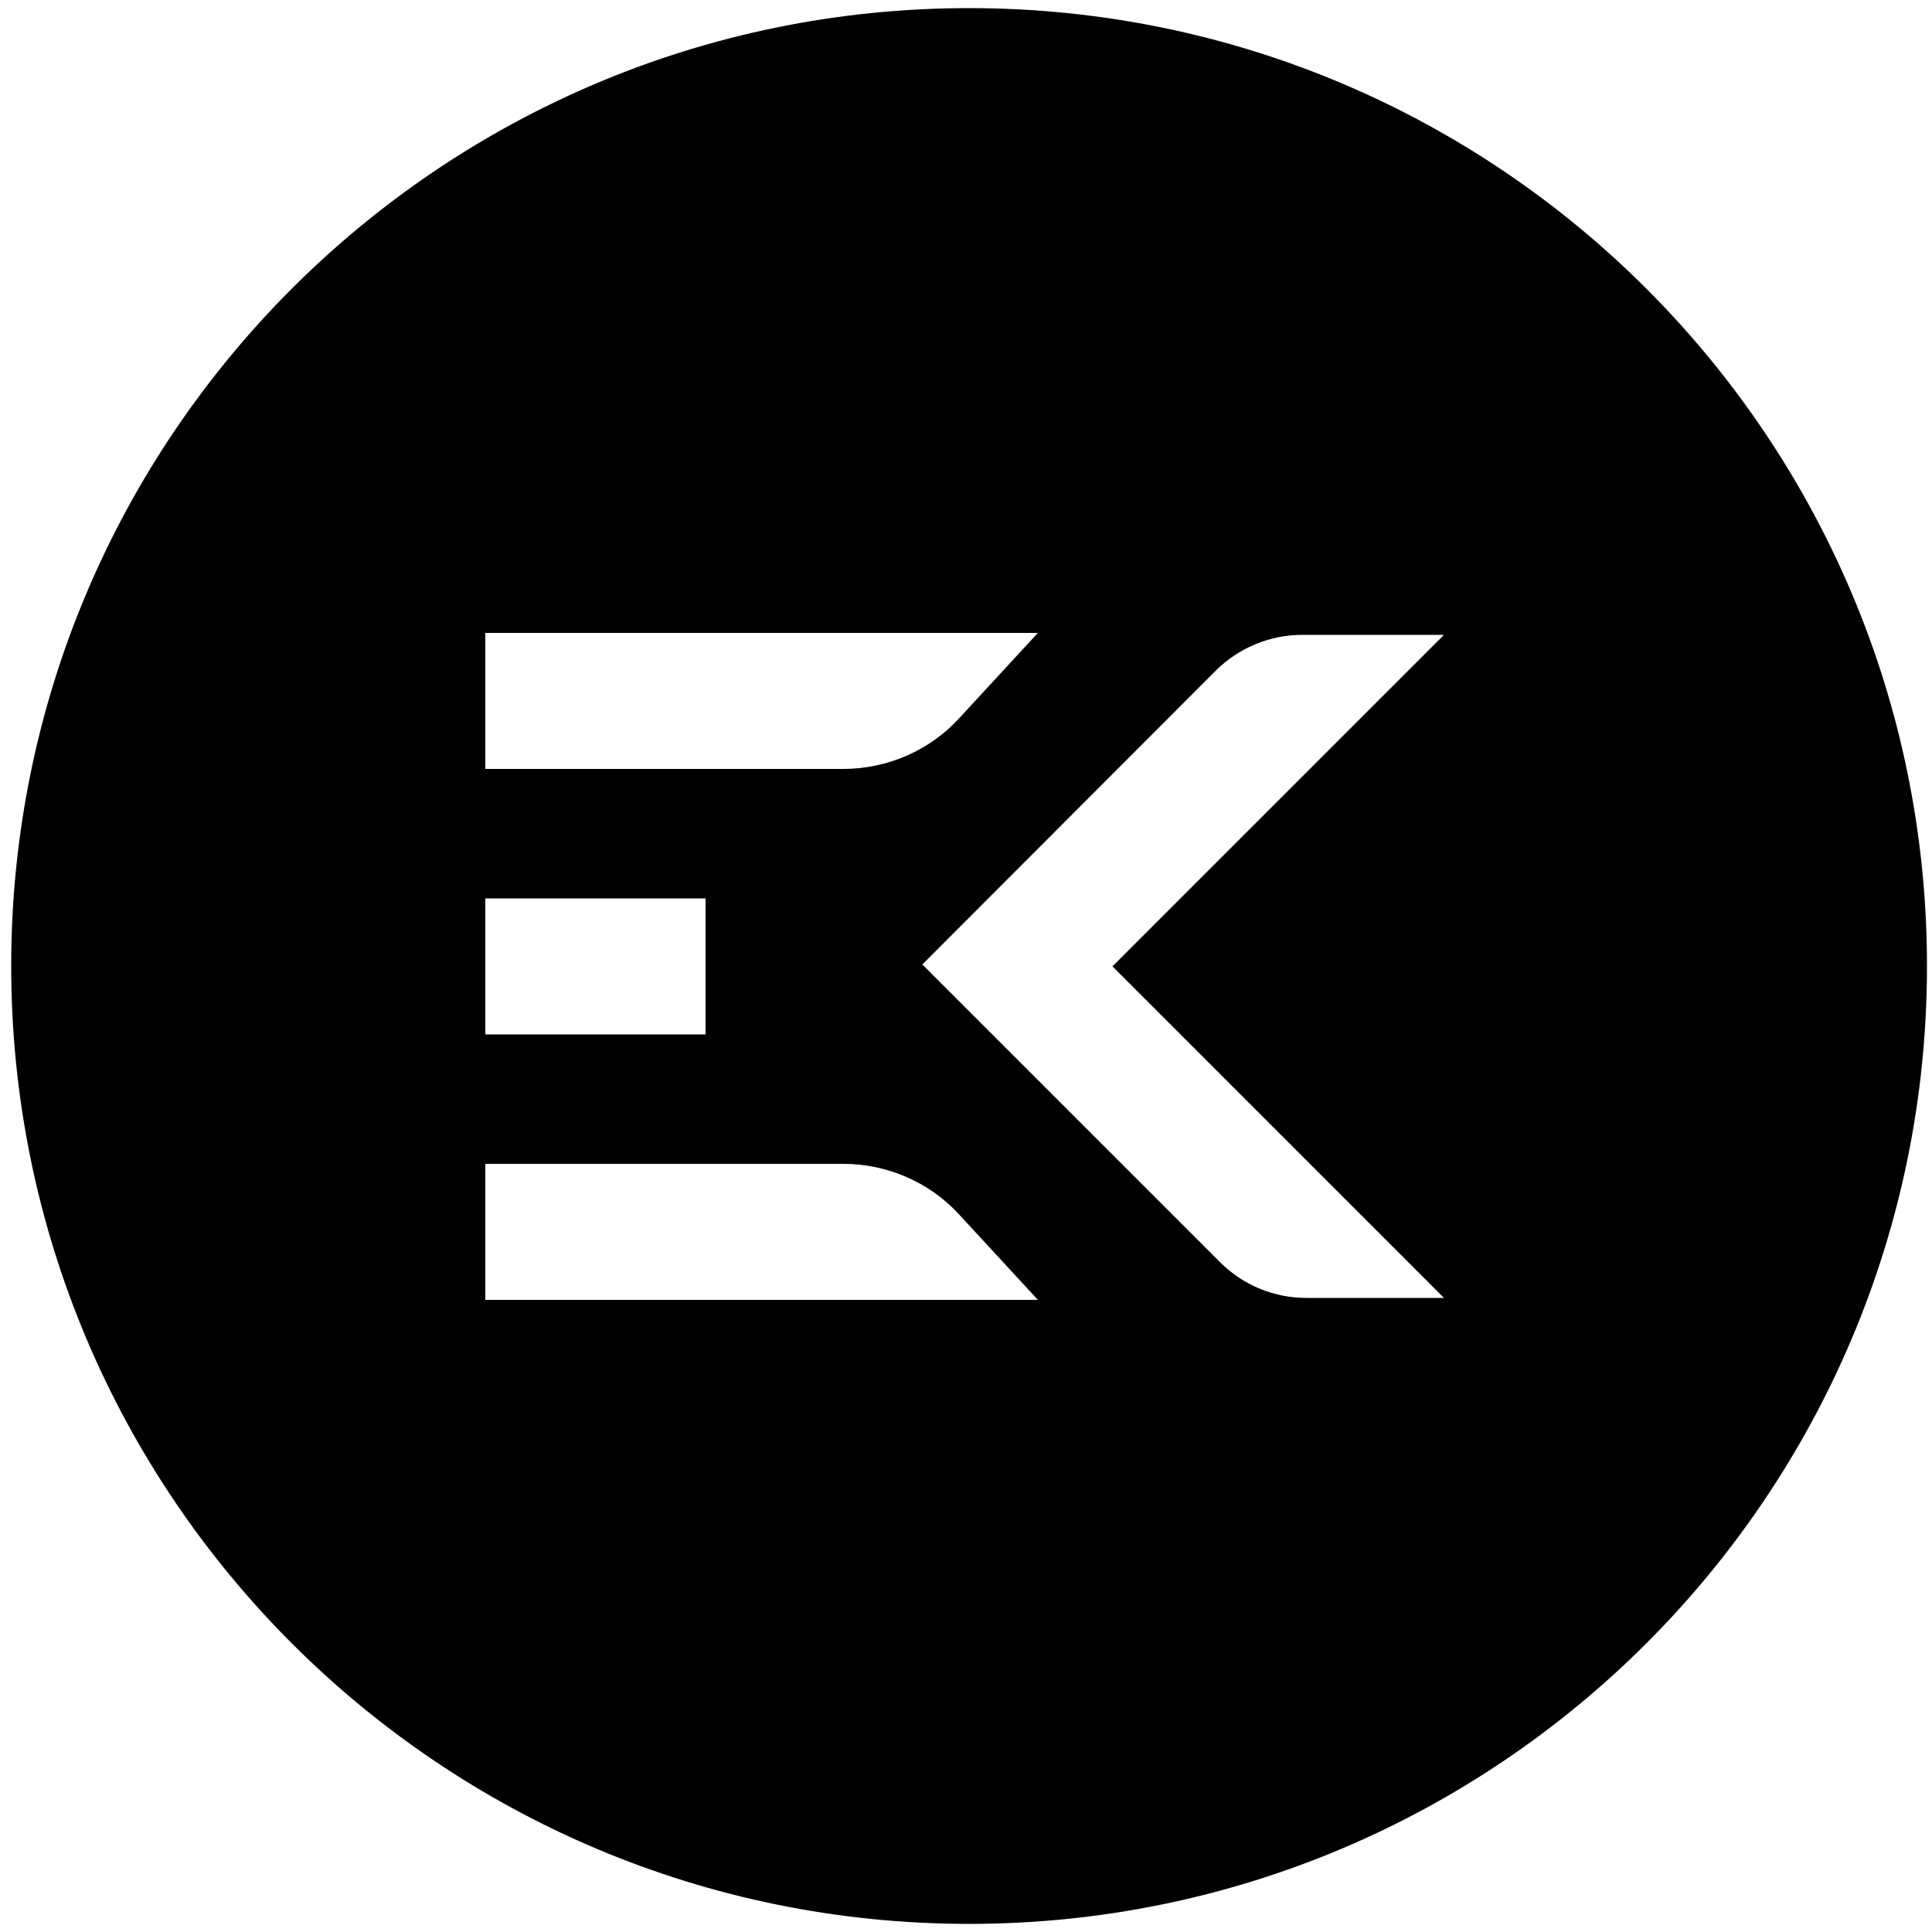 <?xml version="1.0" encoding="utf-8"?>
<!-- Generator: Adobe Illustrator 25.1.0, SVG Export Plug-In . SVG Version: 6.00 Build 0)  -->
<svg version="1.1" id="Layer_1" xmlns="http://www.w3.org/2000/svg" xmlns:xlink="http://www.w3.org/1999/xlink" x="0px" y="0px"
	 viewBox="0 0 500 500" style="enable-background:new 0 0 500 500;" xml:space="preserve">
<path d="M250.8,2.1C113.9,2.1,2.9,113.1,2.9,250s111,247.9,247.9,247.9s247.9-111,247.9-247.9S387.7,2.1,250.8,2.1z M125.6,163.8
	h143l-20.2,21.9c-7.7,8.5-18.7,13.3-30.2,13.3h-92.6V163.8z M125.6,232.5h57v35.2h-57V232.5z M125.6,336.4v-35.2h92.6
	c11.5,0,22.5,4.8,30.2,13.3l20.2,21.9H125.6z M373.7,335.9h-35.6c-8.4,0-16.4-3.3-22.3-9.2l-77.1-77.1l75.9-76
	c5.9-5.9,14-9.3,22.4-9.3h36.7l-85.8,85.8L373.7,335.9z"/>
</svg>
